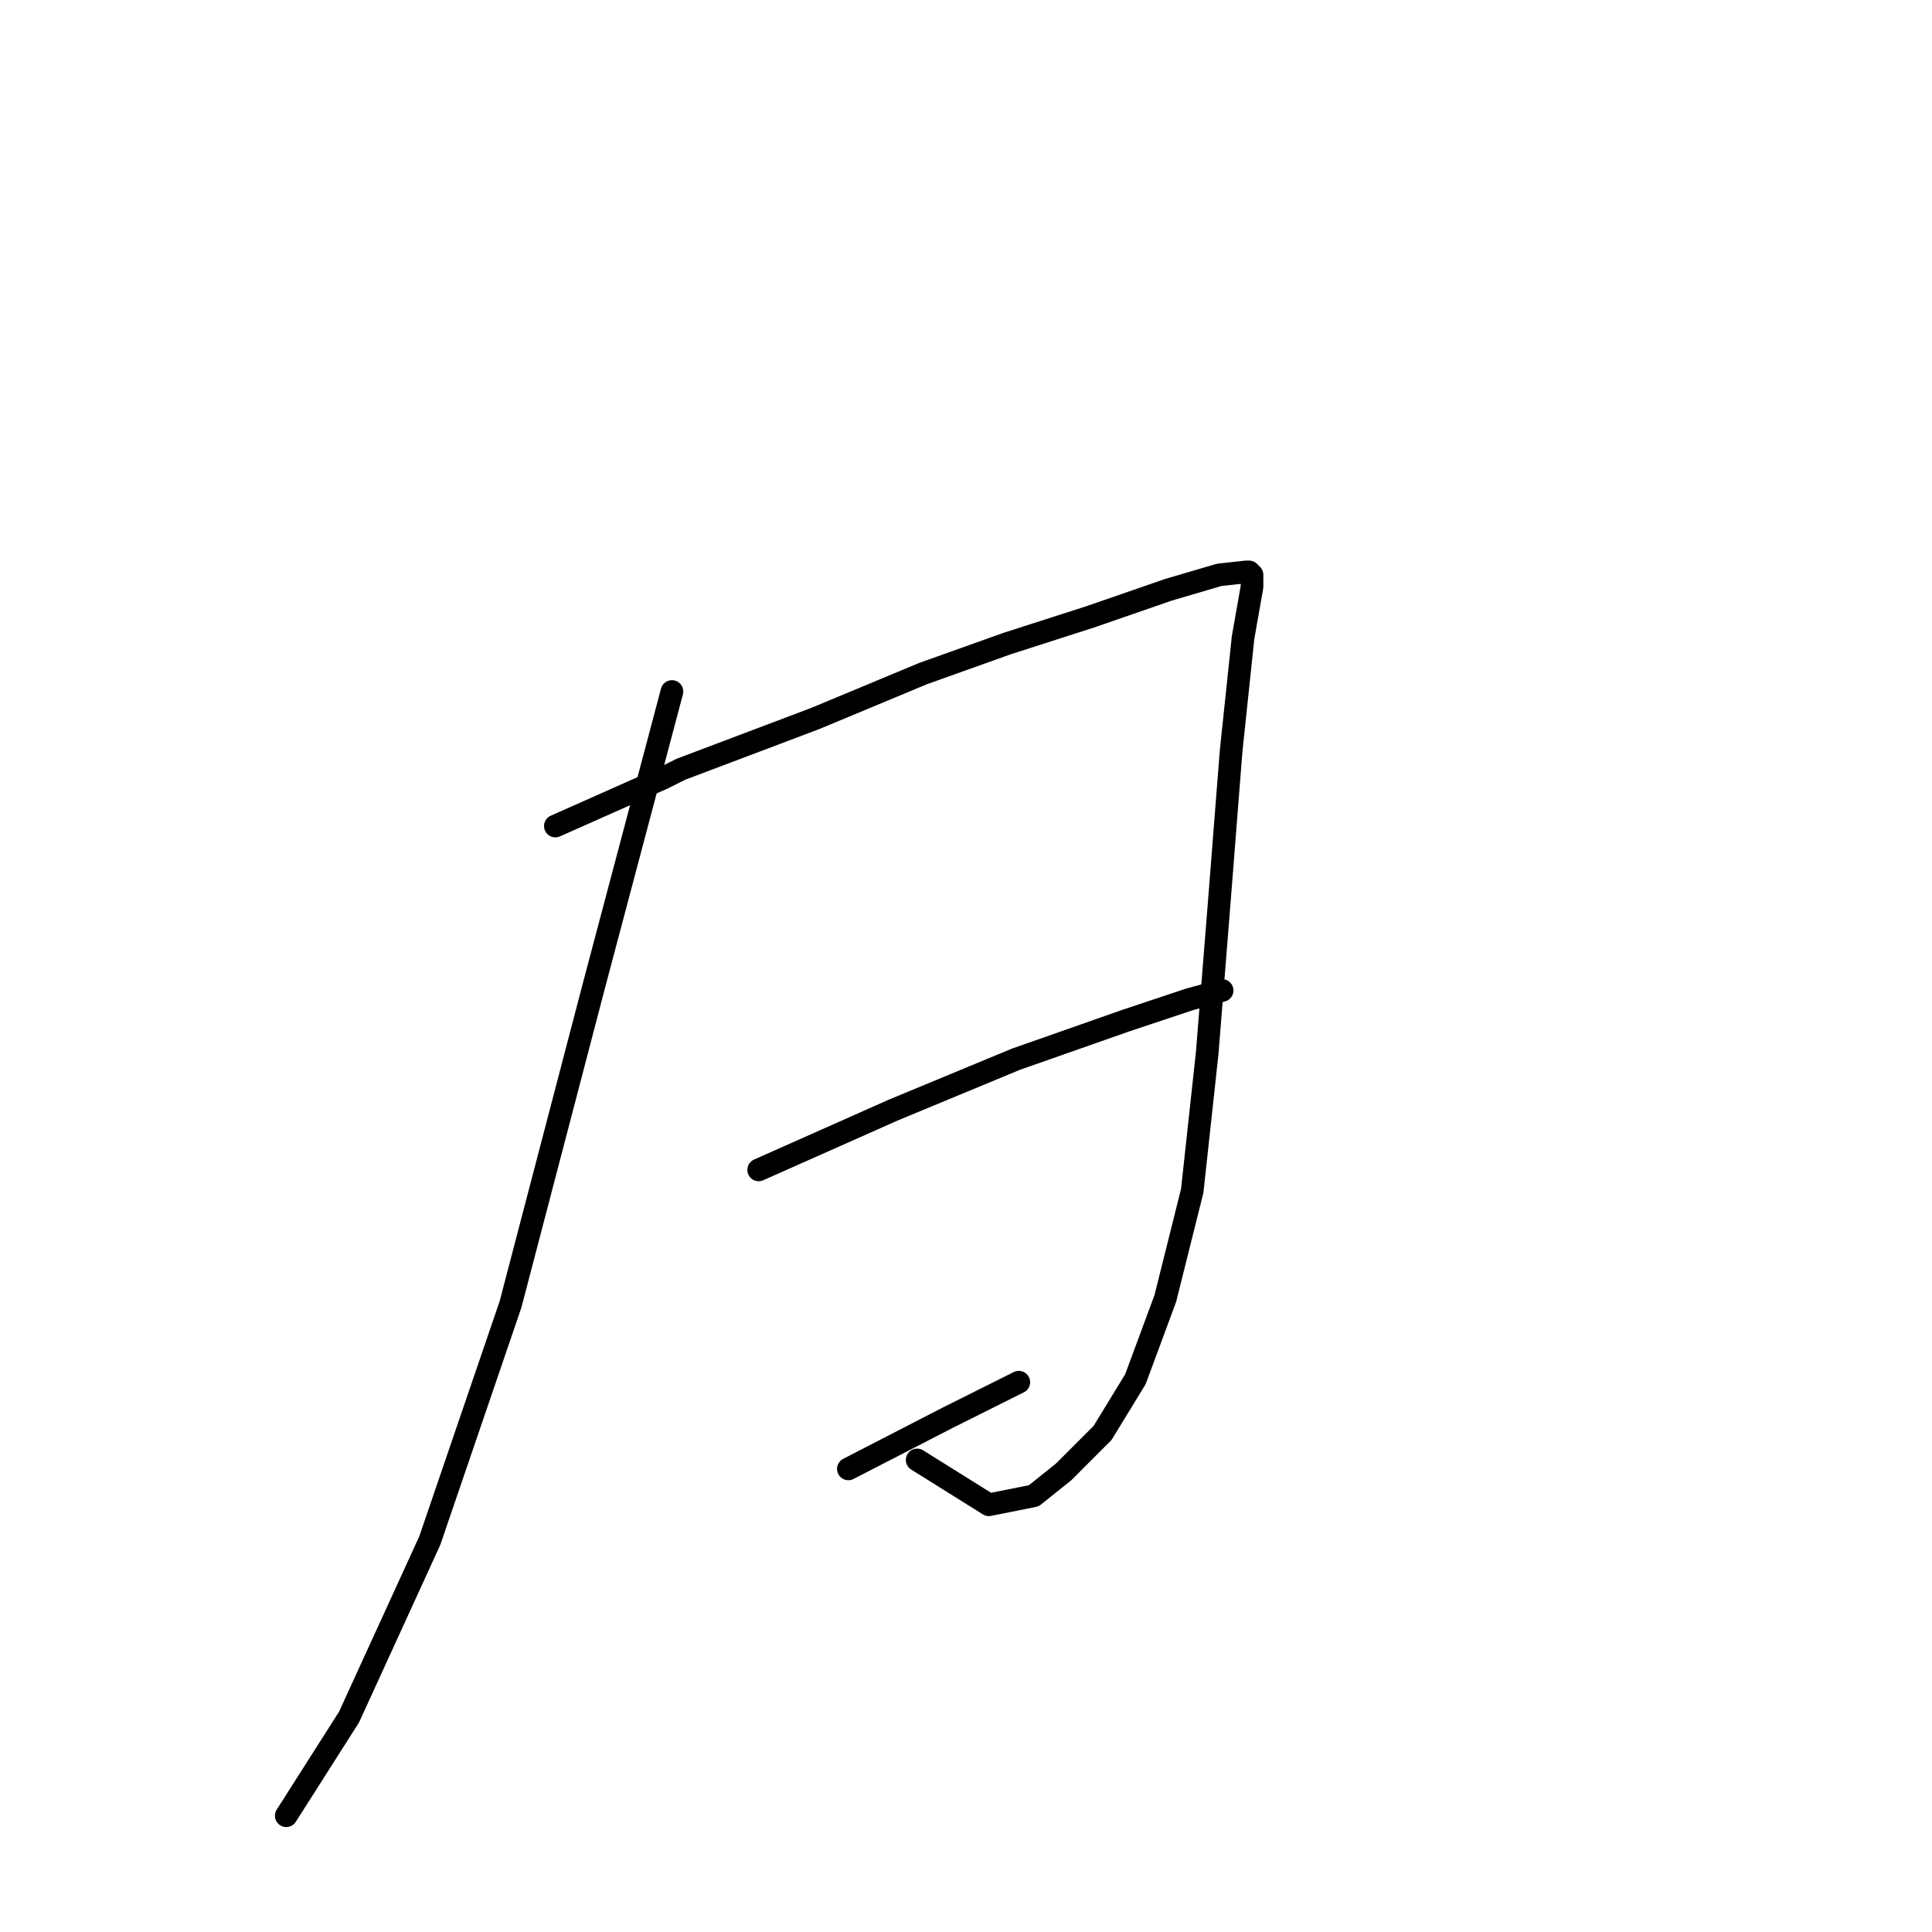 <?xml version="1.0" standalone="no"?>
    <svg width="256" height="256" xmlns="http://www.w3.org/2000/svg" version="1.1">
    <polyline stroke="black" stroke-width="3" stroke-linecap="round" fill="transparent" stroke-linejoin="round" points="73.587 109.455 87.85 103.116 90.227 101.928 108.056 95.192 122.318 89.25 133.412 85.288 144.505 81.722 154.806 78.156 161.541 76.175 165.107 75.779 165.503 75.779 165.899 76.175 165.899 77.76 164.711 84.495 163.126 99.551 161.541 119.756 159.957 139.566 157.976 157.791 154.41 172.053 150.448 182.751 146.09 189.882 140.939 195.033 136.977 198.202 131.035 199.391 121.526 193.448 121.526 193.448 " />
        <polyline stroke="black" stroke-width="3" stroke-linecap="round" fill="transparent" stroke-linejoin="round" points="100.528 155.017 118.357 147.093 134.6 140.358 149.259 135.208 157.579 132.434 161.938 131.246 161.938 131.246 " />
        <polyline stroke="black" stroke-width="3" stroke-linecap="round" fill="transparent" stroke-linejoin="round" points="112.414 194.636 125.488 187.901 134.997 183.147 134.997 183.147 " />
        <polyline stroke="black" stroke-width="3" stroke-linecap="round" fill="transparent" stroke-linejoin="round" points="89.038 91.627 78.737 130.453 67.644 172.846 56.947 204.145 46.25 227.52 37.93 240.594 37.93 240.594 " />
        </svg>